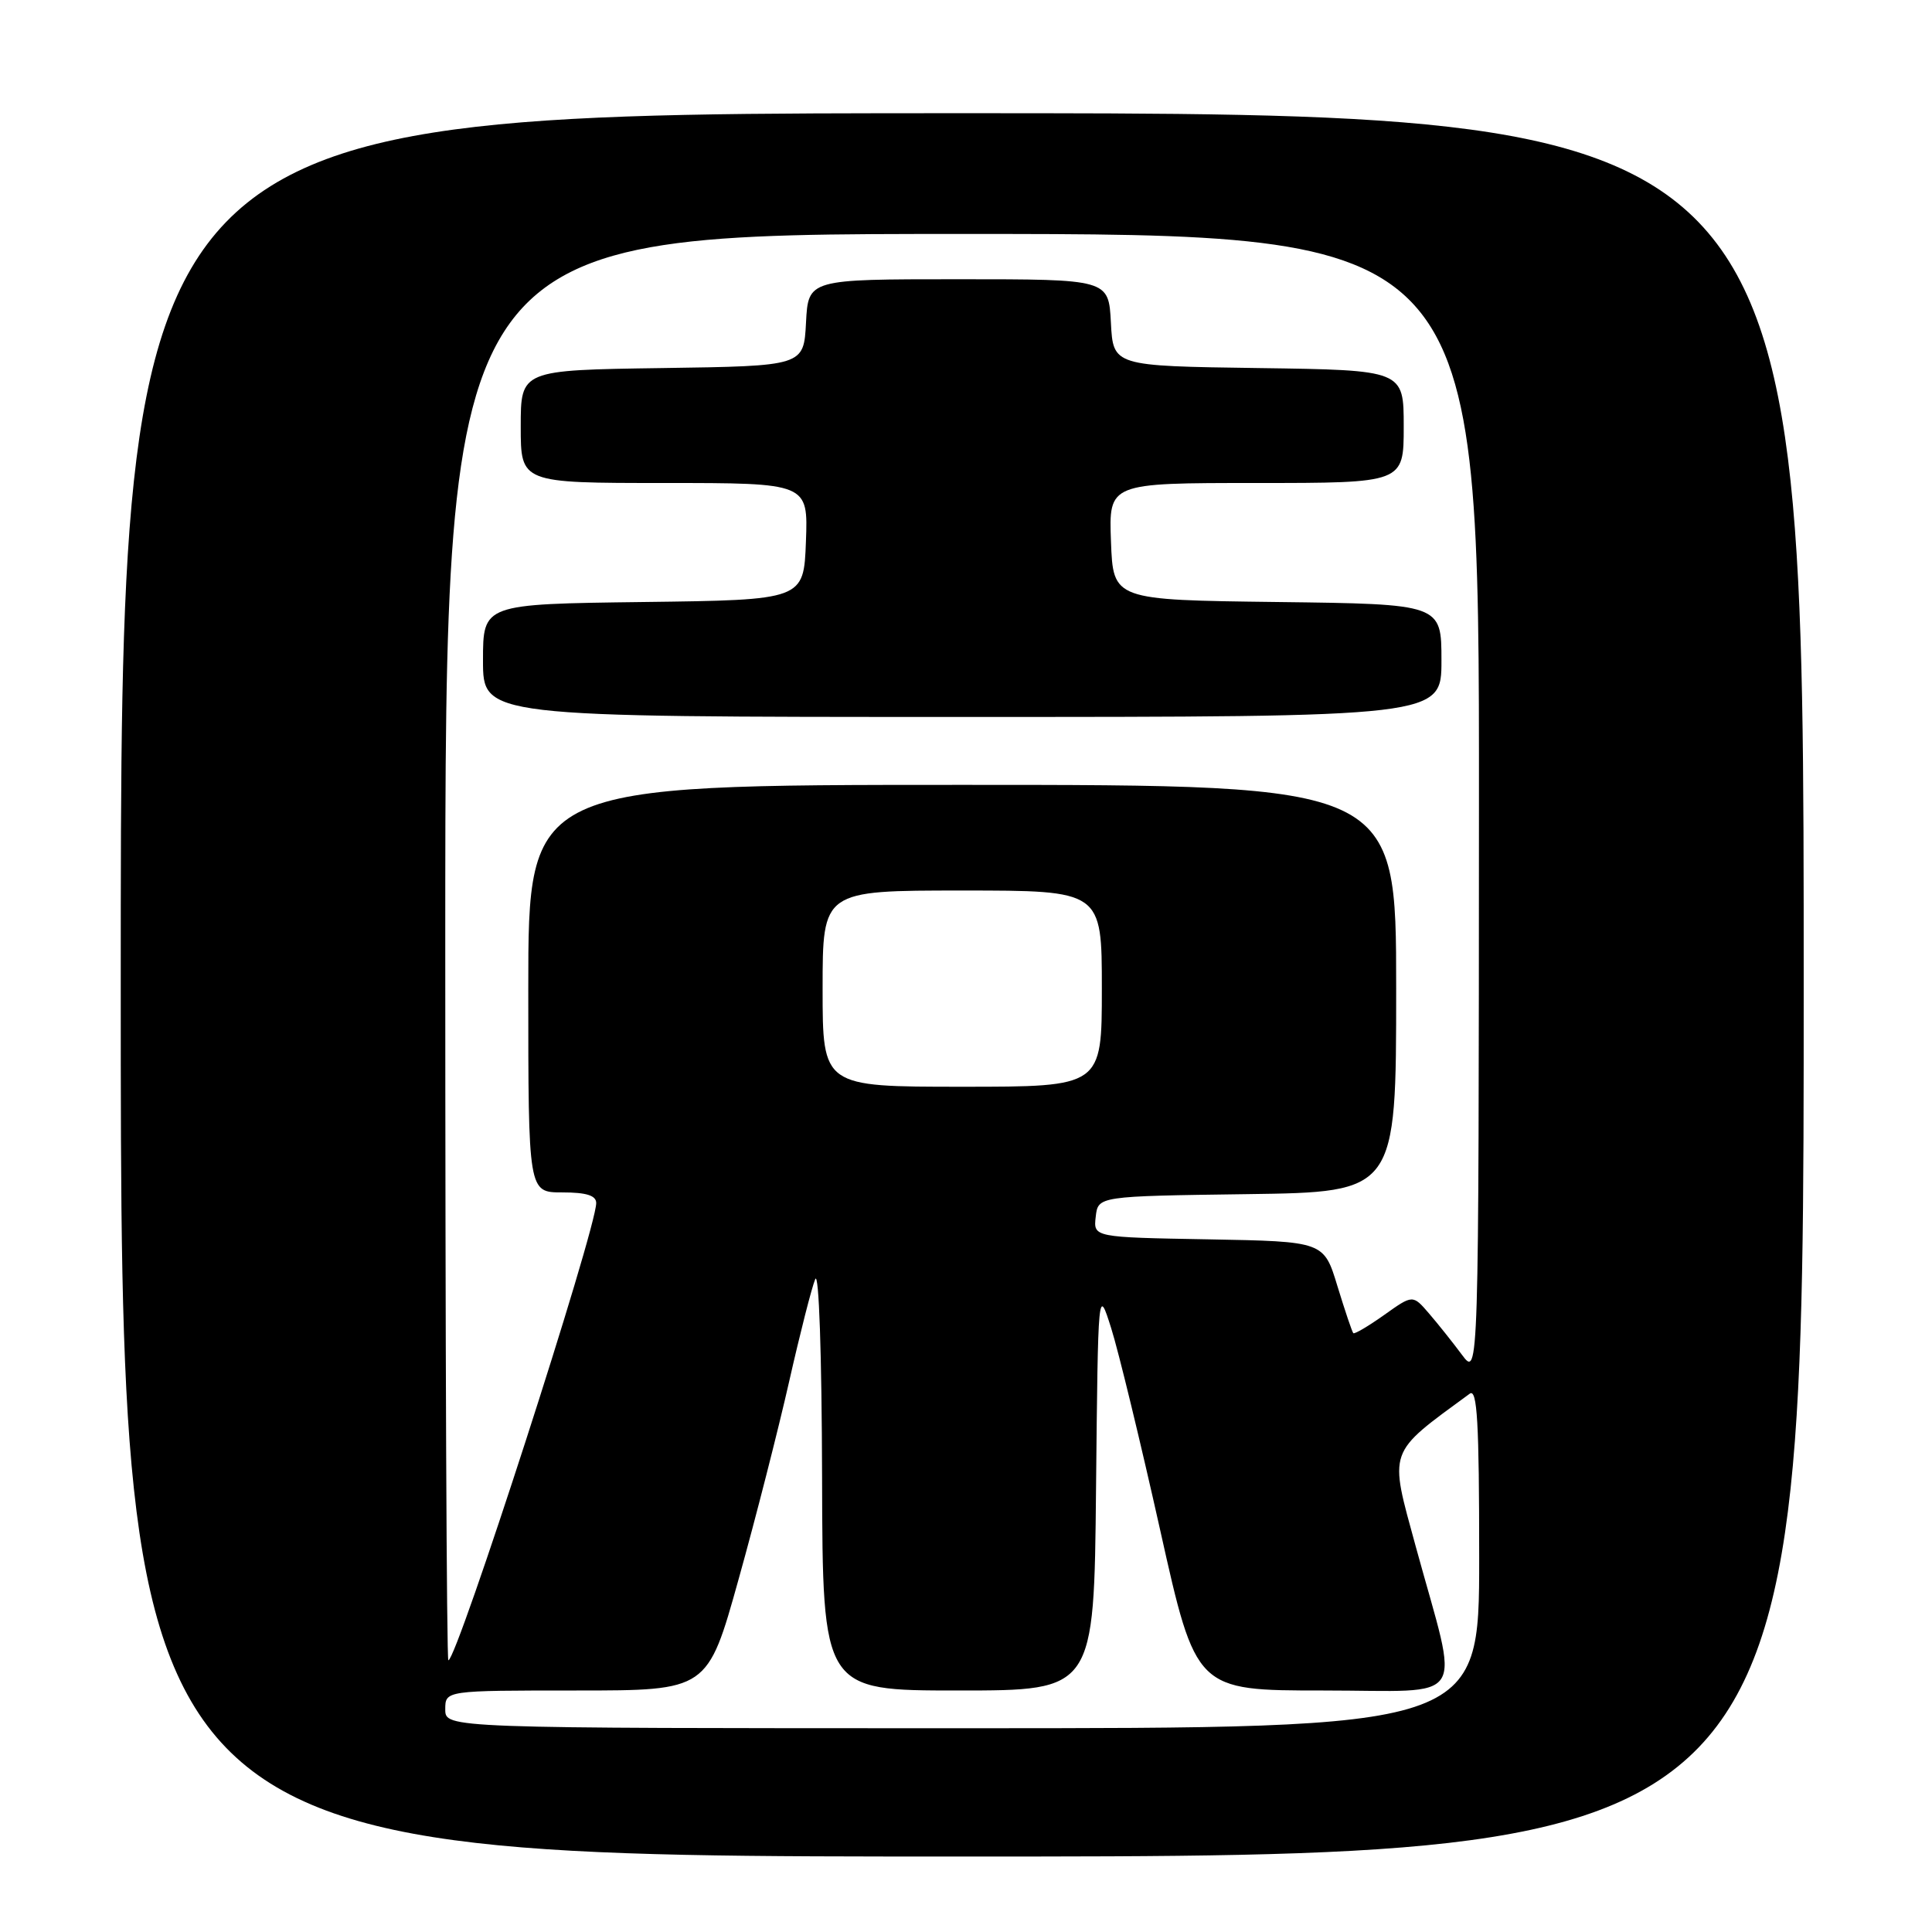 <?xml version="1.0" encoding="UTF-8" standalone="no"?>
<!DOCTYPE svg PUBLIC "-//W3C//DTD SVG 1.1//EN" "http://www.w3.org/Graphics/SVG/1.1/DTD/svg11.dtd" >
<svg xmlns="http://www.w3.org/2000/svg" xmlns:xlink="http://www.w3.org/1999/xlink" version="1.1" viewBox="0 0 256 256">
 <g >
 <path fill="currentColor"
d=" M 239.00 130.50 C 239.00 15.00 239.00 15.00 127.50 15.00 C 16.00 15.00 16.00 15.00 16.00 130.50 C 16.00 246.00 16.00 246.00 127.50 246.00 C 239.00 246.00 239.00 246.00 239.00 130.50 Z  M 59.00 226.50 C 59.00 224.00 59.00 224.00 76.38 224.00 C 93.76 224.00 93.76 224.00 97.87 209.25 C 100.14 201.14 103.15 189.32 104.58 183.00 C 106.01 176.68 107.56 170.60 108.02 169.50 C 108.51 168.35 108.89 179.46 108.93 195.75 C 109.00 224.00 109.00 224.00 126.98 224.00 C 144.97 224.00 144.97 224.00 145.23 197.25 C 145.50 170.50 145.50 170.50 147.24 176.00 C 148.20 179.03 151.12 191.06 153.73 202.75 C 158.47 224.00 158.47 224.00 175.35 224.00 C 194.84 224.00 193.42 226.20 187.61 204.98 C 184.04 191.91 183.74 192.74 194.75 184.67 C 195.74 183.95 196.00 188.46 196.00 206.38 C 196.00 229.00 196.00 229.00 127.50 229.00 C 59.00 229.00 59.00 229.00 59.00 226.50 Z  M 59.00 125.50 C 59.00 31.00 59.00 31.00 127.50 31.00 C 196.00 31.00 196.00 31.00 195.97 106.75 C 195.94 182.50 195.94 182.50 193.72 179.52 C 192.50 177.88 190.53 175.41 189.35 174.04 C 187.20 171.54 187.20 171.54 183.41 174.24 C 181.32 175.72 179.48 176.81 179.32 176.65 C 179.16 176.49 178.22 173.69 177.22 170.43 C 175.42 164.50 175.42 164.50 160.15 164.22 C 144.87 163.95 144.87 163.95 145.19 161.22 C 145.50 158.50 145.50 158.50 165.25 158.23 C 185.00 157.96 185.00 157.96 185.00 130.98 C 185.00 104.00 185.00 104.00 127.50 104.00 C 70.00 104.00 70.00 104.00 70.00 131.00 C 70.00 158.00 70.00 158.00 74.50 158.00 C 77.71 158.00 79.00 158.41 79.00 159.41 C 79.00 162.93 60.54 220.00 59.41 220.00 C 59.18 220.00 59.00 177.47 59.00 125.50 Z  M 191.00 87.52 C 191.00 80.04 191.00 80.04 169.25 79.77 C 147.50 79.50 147.50 79.50 147.21 71.75 C 146.92 64.00 146.92 64.00 166.46 64.00 C 186.00 64.00 186.00 64.00 186.00 56.52 C 186.00 49.04 186.00 49.04 166.75 48.77 C 147.50 48.50 147.50 48.50 147.20 42.75 C 146.90 37.00 146.90 37.00 127.00 37.00 C 107.10 37.00 107.10 37.00 106.80 42.75 C 106.50 48.50 106.50 48.50 87.75 48.77 C 69.00 49.04 69.00 49.04 69.00 56.52 C 69.00 64.00 69.00 64.00 88.04 64.00 C 107.08 64.00 107.08 64.00 106.79 71.75 C 106.50 79.50 106.50 79.50 85.25 79.77 C 64.00 80.04 64.00 80.04 64.00 87.52 C 64.00 95.00 64.00 95.00 127.50 95.00 C 191.00 95.00 191.00 95.00 191.00 87.52 Z  M 109.00 131.00 C 109.00 118.00 109.00 118.00 127.50 118.00 C 146.00 118.00 146.00 118.00 146.00 131.00 C 146.00 144.00 146.00 144.00 127.50 144.00 C 109.00 144.00 109.00 144.00 109.00 131.00 Z "/>
</g>
</svg>